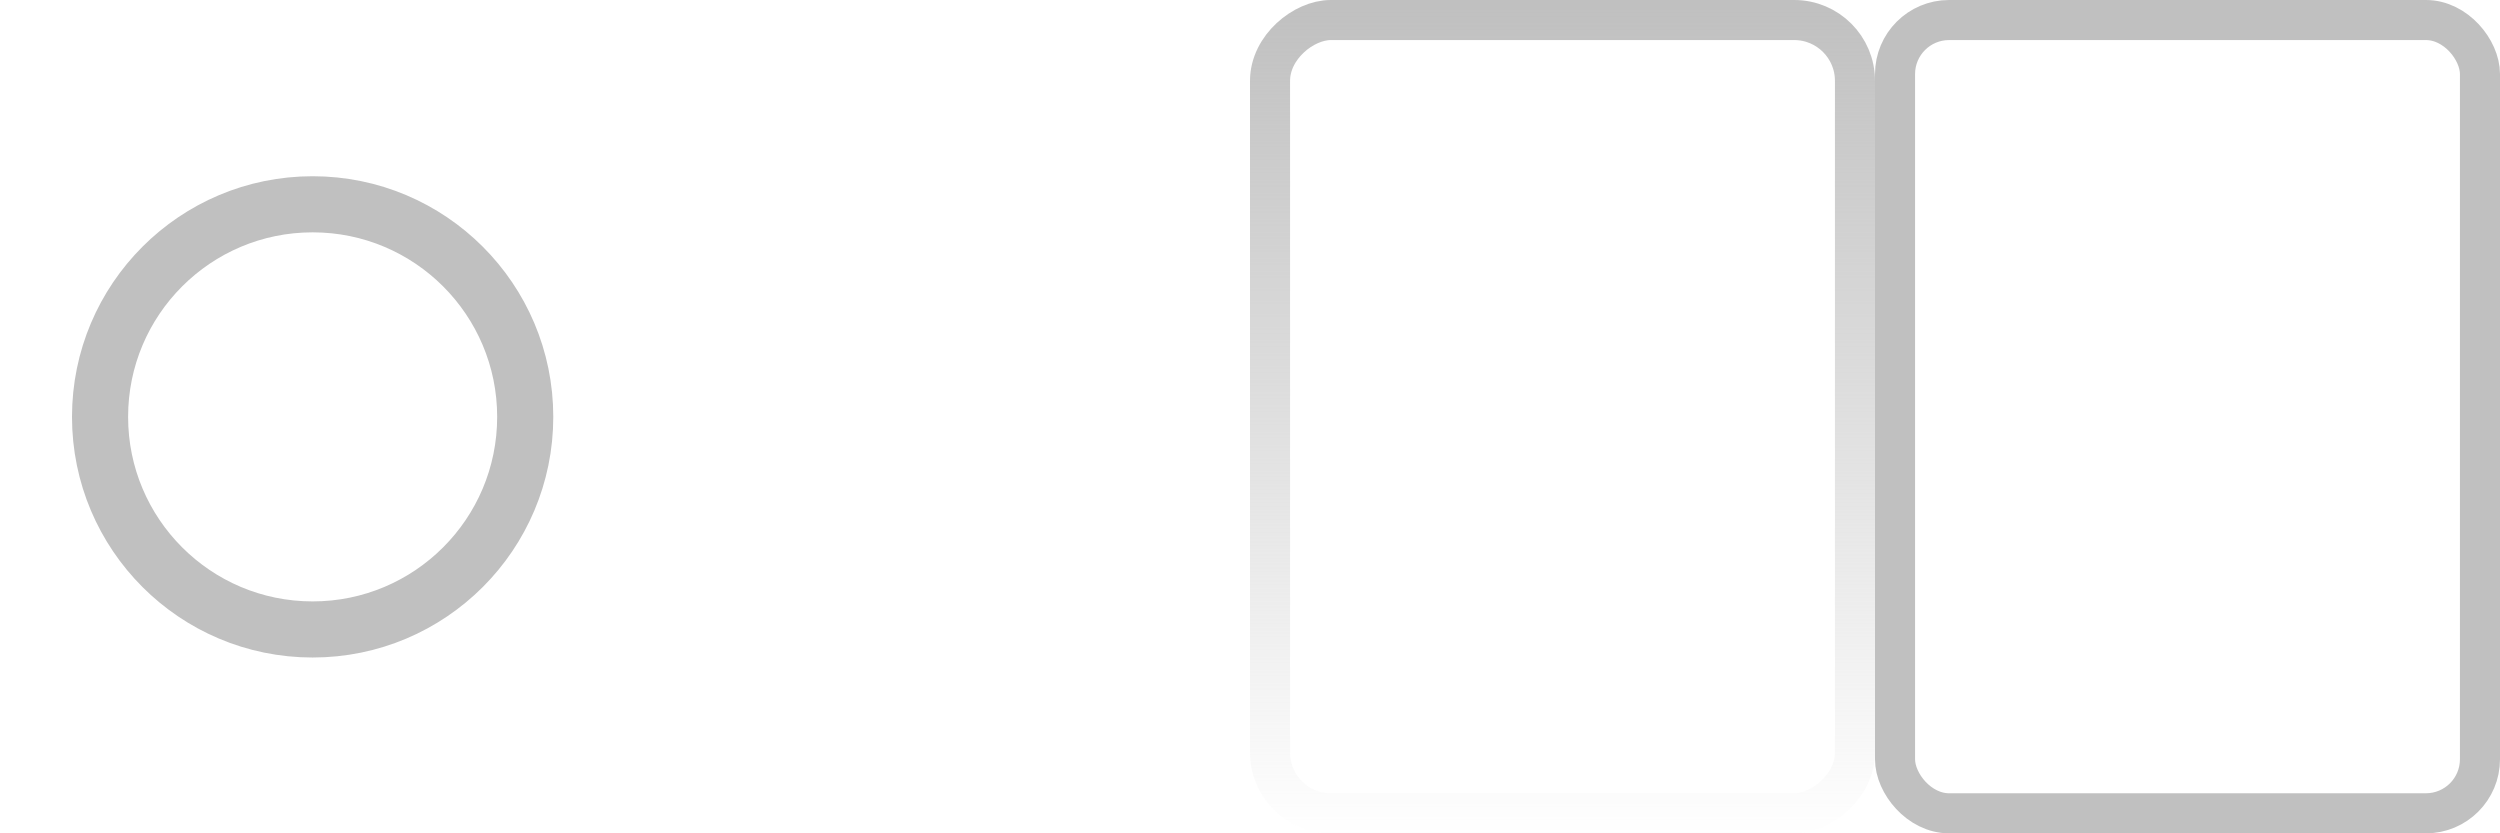 <?xml version="1.0" encoding="UTF-8" standalone="no"?>
<!-- Created with Inkscape (http://www.inkscape.org/) -->

<svg
   xmlns:osb="http://www.openswatchbook.org/uri/2009/osb"
   xmlns:dc="http://purl.org/dc/elements/1.1/"
   xmlns:cc="http://creativecommons.org/ns#"
   xmlns:rdf="http://www.w3.org/1999/02/22-rdf-syntax-ns#"
   xmlns:svg="http://www.w3.org/2000/svg"
   xmlns="http://www.w3.org/2000/svg"
   xmlns:xlink="http://www.w3.org/1999/xlink"
   xmlns:sodipodi="http://sodipodi.sourceforge.net/DTD/sodipodi-0.dtd"
   xmlns:inkscape="http://www.inkscape.org/namespaces/inkscape"
   sodipodi:docname="basic.svg"
   inkscape:version="0.48.2 r9819"
   version="1.1"
   id="svg2"
   height="104"
   width="312"
   inkscape:export-filename="D:\TODO\dart\dart-solitaire\web\images\piles\basic.png"
   inkscape:export-xdpi="90"
   inkscape:export-ydpi="90">
  <defs
     id="defs4">
    <linearGradient
       id="linearGradient6520">
      <stop
         style="stop-color:#c0c0c0;stop-opacity:1;"
         offset="0"
         id="stop6522" />
      <stop
         style="stop-color:#c0c0c0;stop-opacity:0;"
         offset="1"
         id="stop6524" />
    </linearGradient>
    <linearGradient
       id="linearGradient5950"
       osb:paint="gradient">
      <stop
         style="stop-color:#dc7e92;stop-opacity:1;"
         offset="0"
         id="stop5952" />
      <stop
         style="stop-color:#dc7e92;stop-opacity:0;"
         offset="1"
         id="stop5954" />
    </linearGradient>
    <linearGradient
       id="linearGradient5896"
       osb:paint="solid">
      <stop
         style="stop-color:#ffffff;stop-opacity:1;"
         offset="0"
         id="stop5898" />
    </linearGradient>
    <linearGradient
       inkscape:collect="always"
       xlink:href="#linearGradient6520"
       id="linearGradient6526"
       x1="234"
       y1="1000.362"
       x2="312.805"
       y2="1000.362"
       gradientUnits="userSpaceOnUse"
       gradientTransform="matrix(1.319,0,0,0.722,640.368,-917.489)" />
    <linearGradient
       inkscape:collect="always"
       xlink:href="#linearGradient6520-1"
       id="linearGradient6526-7"
       x1="234"
       y1="1000.362"
       x2="312"
       y2="1000.362"
       gradientUnits="userSpaceOnUse"
       gradientTransform="matrix(1.346,0,0,0.743,632.818,-938.037)" />
    <linearGradient
       id="linearGradient6520-1">
      <stop
         style="stop-color:#c0c0c0;stop-opacity:1;"
         offset="0"
         id="stop6522-2" />
      <stop
         style="stop-color:#c0c0c0;stop-opacity:0;"
         offset="1"
         id="stop6524-6" />
    </linearGradient>
    <linearGradient
       y2="1000.362"
       x2="312"
       y1="1000.362"
       x1="234"
       gradientTransform="matrix(1.346,0,0,0.743,632.818,-782.037)"
       gradientUnits="userSpaceOnUse"
       id="linearGradient6543"
       xlink:href="#linearGradient6520-1"
       inkscape:collect="always" />
  </defs>
  <sodipodi:namedview
     id="base"
     pagecolor="#ffffff"
     bordercolor="#666666"
     borderopacity="1.0"
     inkscape:pageopacity="0.0"
     inkscape:pageshadow="2"
     inkscape:zoom="2.8284271"
     inkscape:cx="272.99125"
     inkscape:cy="52.223291"
     inkscape:document-units="px"
     inkscape:current-layer="layer1"
     showgrid="false"
     inkscape:window-width="1280"
     inkscape:window-height="962"
     inkscape:window-x="-8"
     inkscape:window-y="-8"
     inkscape:window-maximized="1"
     gridtolerance="10">
    <inkscape:grid
       type="xygrid"
       id="grid7501"
       empspacing="10"
       visible="true"
       enabled="true"
       snapvisiblegridlinesonly="true"
       dotted="false" />
  </sodipodi:namedview>
  <g
     inkscape:label="Capa 1"
     inkscape:groupmode="layer"
     id="layer1"
     transform="translate(0,-948.362)">
    <flowRoot
       xml:space="preserve"
       id="flowRoot4147"
       style="font-size:40px;font-style:normal;font-weight:normal;line-height:125%;letter-spacing:0px;word-spacing:0px;fill:#000000;fill-opacity:1;stroke:none;font-family:Sans"><flowRegion
         id="flowRegion4149"><rect
           id="rect4151"
           width="360"
           height="99"
           x="346"
           y="150.362" /></flowRegion><flowPara
         id="flowPara4153" /></flowRoot>    <rect
       style="fill:none;stroke:url(#linearGradient6526);stroke-width:5;stroke-linejoin:miter;stroke-miterlimit:4;stroke-opacity:1;stroke-dasharray:none"
       id="rect4229-5-7-55-8-2-0-4-1-4-2-2-0-9-8-4-8-8"
       width="99"
       height="73"
       x="950.862"
       y="-231.5"
       ry="7.584"
       transform="matrix(0,1,-1,0,0,0)"
       inkscape:export-xdpi="90"
       inkscape:export-ydpi="90"
       inkscape:export-filename="D:\TODO\dart\dart-solitaire\web\images\piles\rect4229-5-7-55-8-2-0-4-1-4-2-2-0-9-8-4-8-8.png" />
    <path
       sodipodi:type="arc"
       style="fill:none;stroke:#c0c0c0;stroke-width:6.252;stroke-miterlimit:4;stroke-opacity:1;stroke-dasharray:none"
       id="path6510"
       sodipodi:cx="42.426407"
       sodipodi:cy="62.280701"
       sodipodi:rx="23.688078"
       sodipodi:ry="23.688078"
       d="m 66.114,62.281 c 0,13.083 -10.606,23.688 -23.688,23.688 -13.083,0 -23.688,-10.606 -23.688,-23.688 0,-13.083 10.606,-23.688 23.688,-23.688 13.083,0 23.688,10.606 23.688,23.688 z"
       transform="matrix(1.12,0,0,1.12,-8.5,930.633)" />
    <rect
       style="fill:none;stroke:#c0c0c0;stroke-width:5;stroke-linejoin:miter;stroke-miterlimit:4;stroke-opacity:1;stroke-dasharray:none"
       id="rect4229-5-7-55-8-2-0-4-1-4-2-2-0-9-8-4-8-1"
       width="73"
       height="99"
       x="236.5"
       y="950.862"
       ry="6.747" />
  </g>
</svg>
